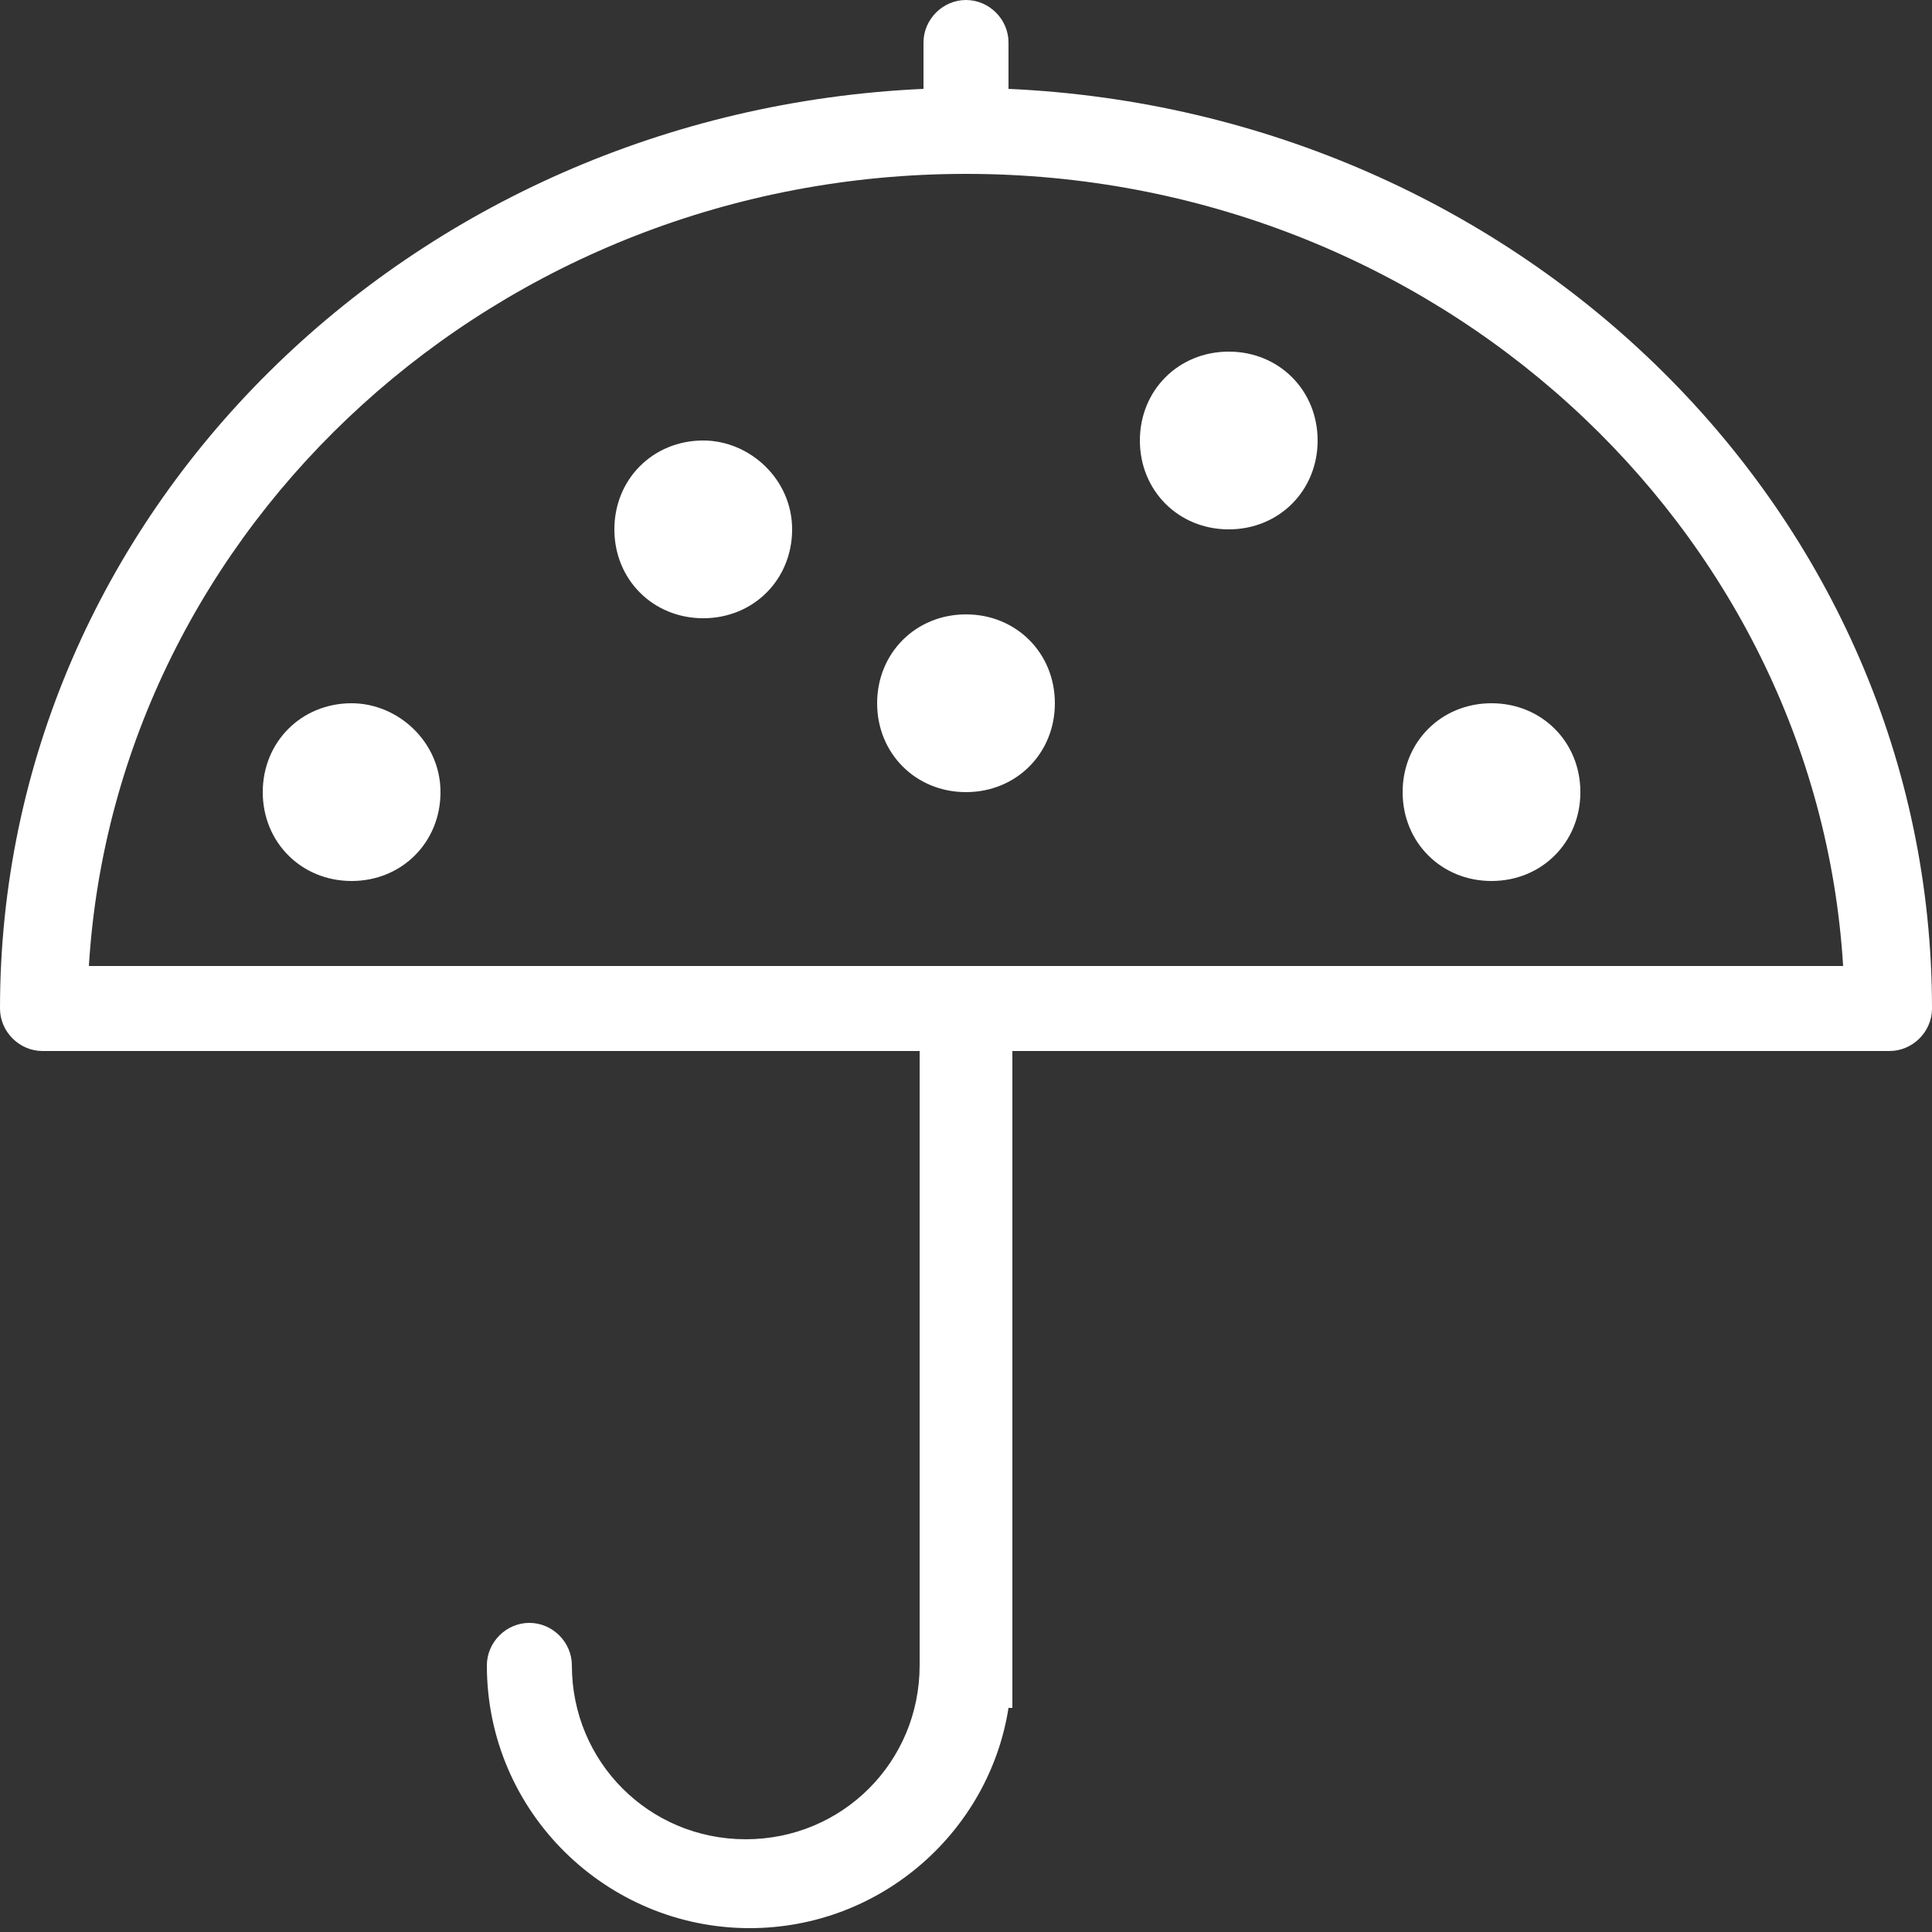 <?xml version="1.0" encoding="utf-8"?>
<!-- Generator: Adobe Illustrator 19.1.0, SVG Export Plug-In . SVG Version: 6.00 Build 0)  -->
<svg version="1.1" id="Calque_1" xmlns="http://www.w3.org/2000/svg" xmlns:xlink="http://www.w3.org/1999/xlink" x="0px" y="0px"
	 viewBox="0 0 50 50" style="enable-background:new 0 0 50 50;" xml:space="preserve">
<rect x="0" y="0" width="50" height="50" fill="#333333" stroke="none"/>
<style type="text/css">
	.st0{fill:#fff;}
</style>
<g id="Umbrella">
	<g>
		<path class="st0" d="M18.2,11.4c-1.3,0-2.3,1-2.3,2.3s1,2.3,2.3,2.3s2.3-1,2.3-2.3S19.4,11.4,18.2,11.4z M9.1,18.2
			c-1.3,0-2.3,1-2.3,2.3s1,2.3,2.3,2.3s2.3-1,2.3-2.3S10.3,18.2,9.1,18.2z M25,15.9c-1.3,0-2.3,1-2.3,2.3c0,1.3,1,2.3,2.3,2.3
			s2.3-1,2.3-2.3C27.3,16.9,26.3,15.9,25,15.9z M31.8,9.1c-1.3,0-2.3,1-2.3,2.3c0,1.3,1,2.3,2.3,2.3s2.3-1,2.3-2.3
			C34.1,10.1,33.1,9.1,31.8,9.1z M26.1,2.3V1.1C26.1,0.5,25.6,0,25,0s-1.1,0.5-1.1,1.1v1.2C10.6,2.9,0,13.3,0,26.1
			c0,0.6,0.5,1.1,1.1,1.1h22.7v15.9c0,2.5-2,4.5-4.5,4.5c-2.5,0-4.5-2-4.5-4.5c0-0.6-0.5-1.1-1.1-1.1c-0.6,0-1.1,0.5-1.1,1.1
			c0,3.8,3.1,6.8,6.8,6.8c3.4,0,6.2-2.5,6.7-5.7h0.1v-17h22.7c0.6,0,1.1-0.5,1.1-1.1C50,13.3,39.4,2.9,26.1,2.3z M2.3,25
			C3,13.6,12.9,4.5,25,4.5S47,13.6,47.7,25H2.3z M38.6,18.2c-1.3,0-2.3,1-2.3,2.3s1,2.3,2.3,2.3s2.3-1,2.3-2.3S39.9,18.2,38.6,18.2z
			"/>
	</g>
</g>
</svg>
